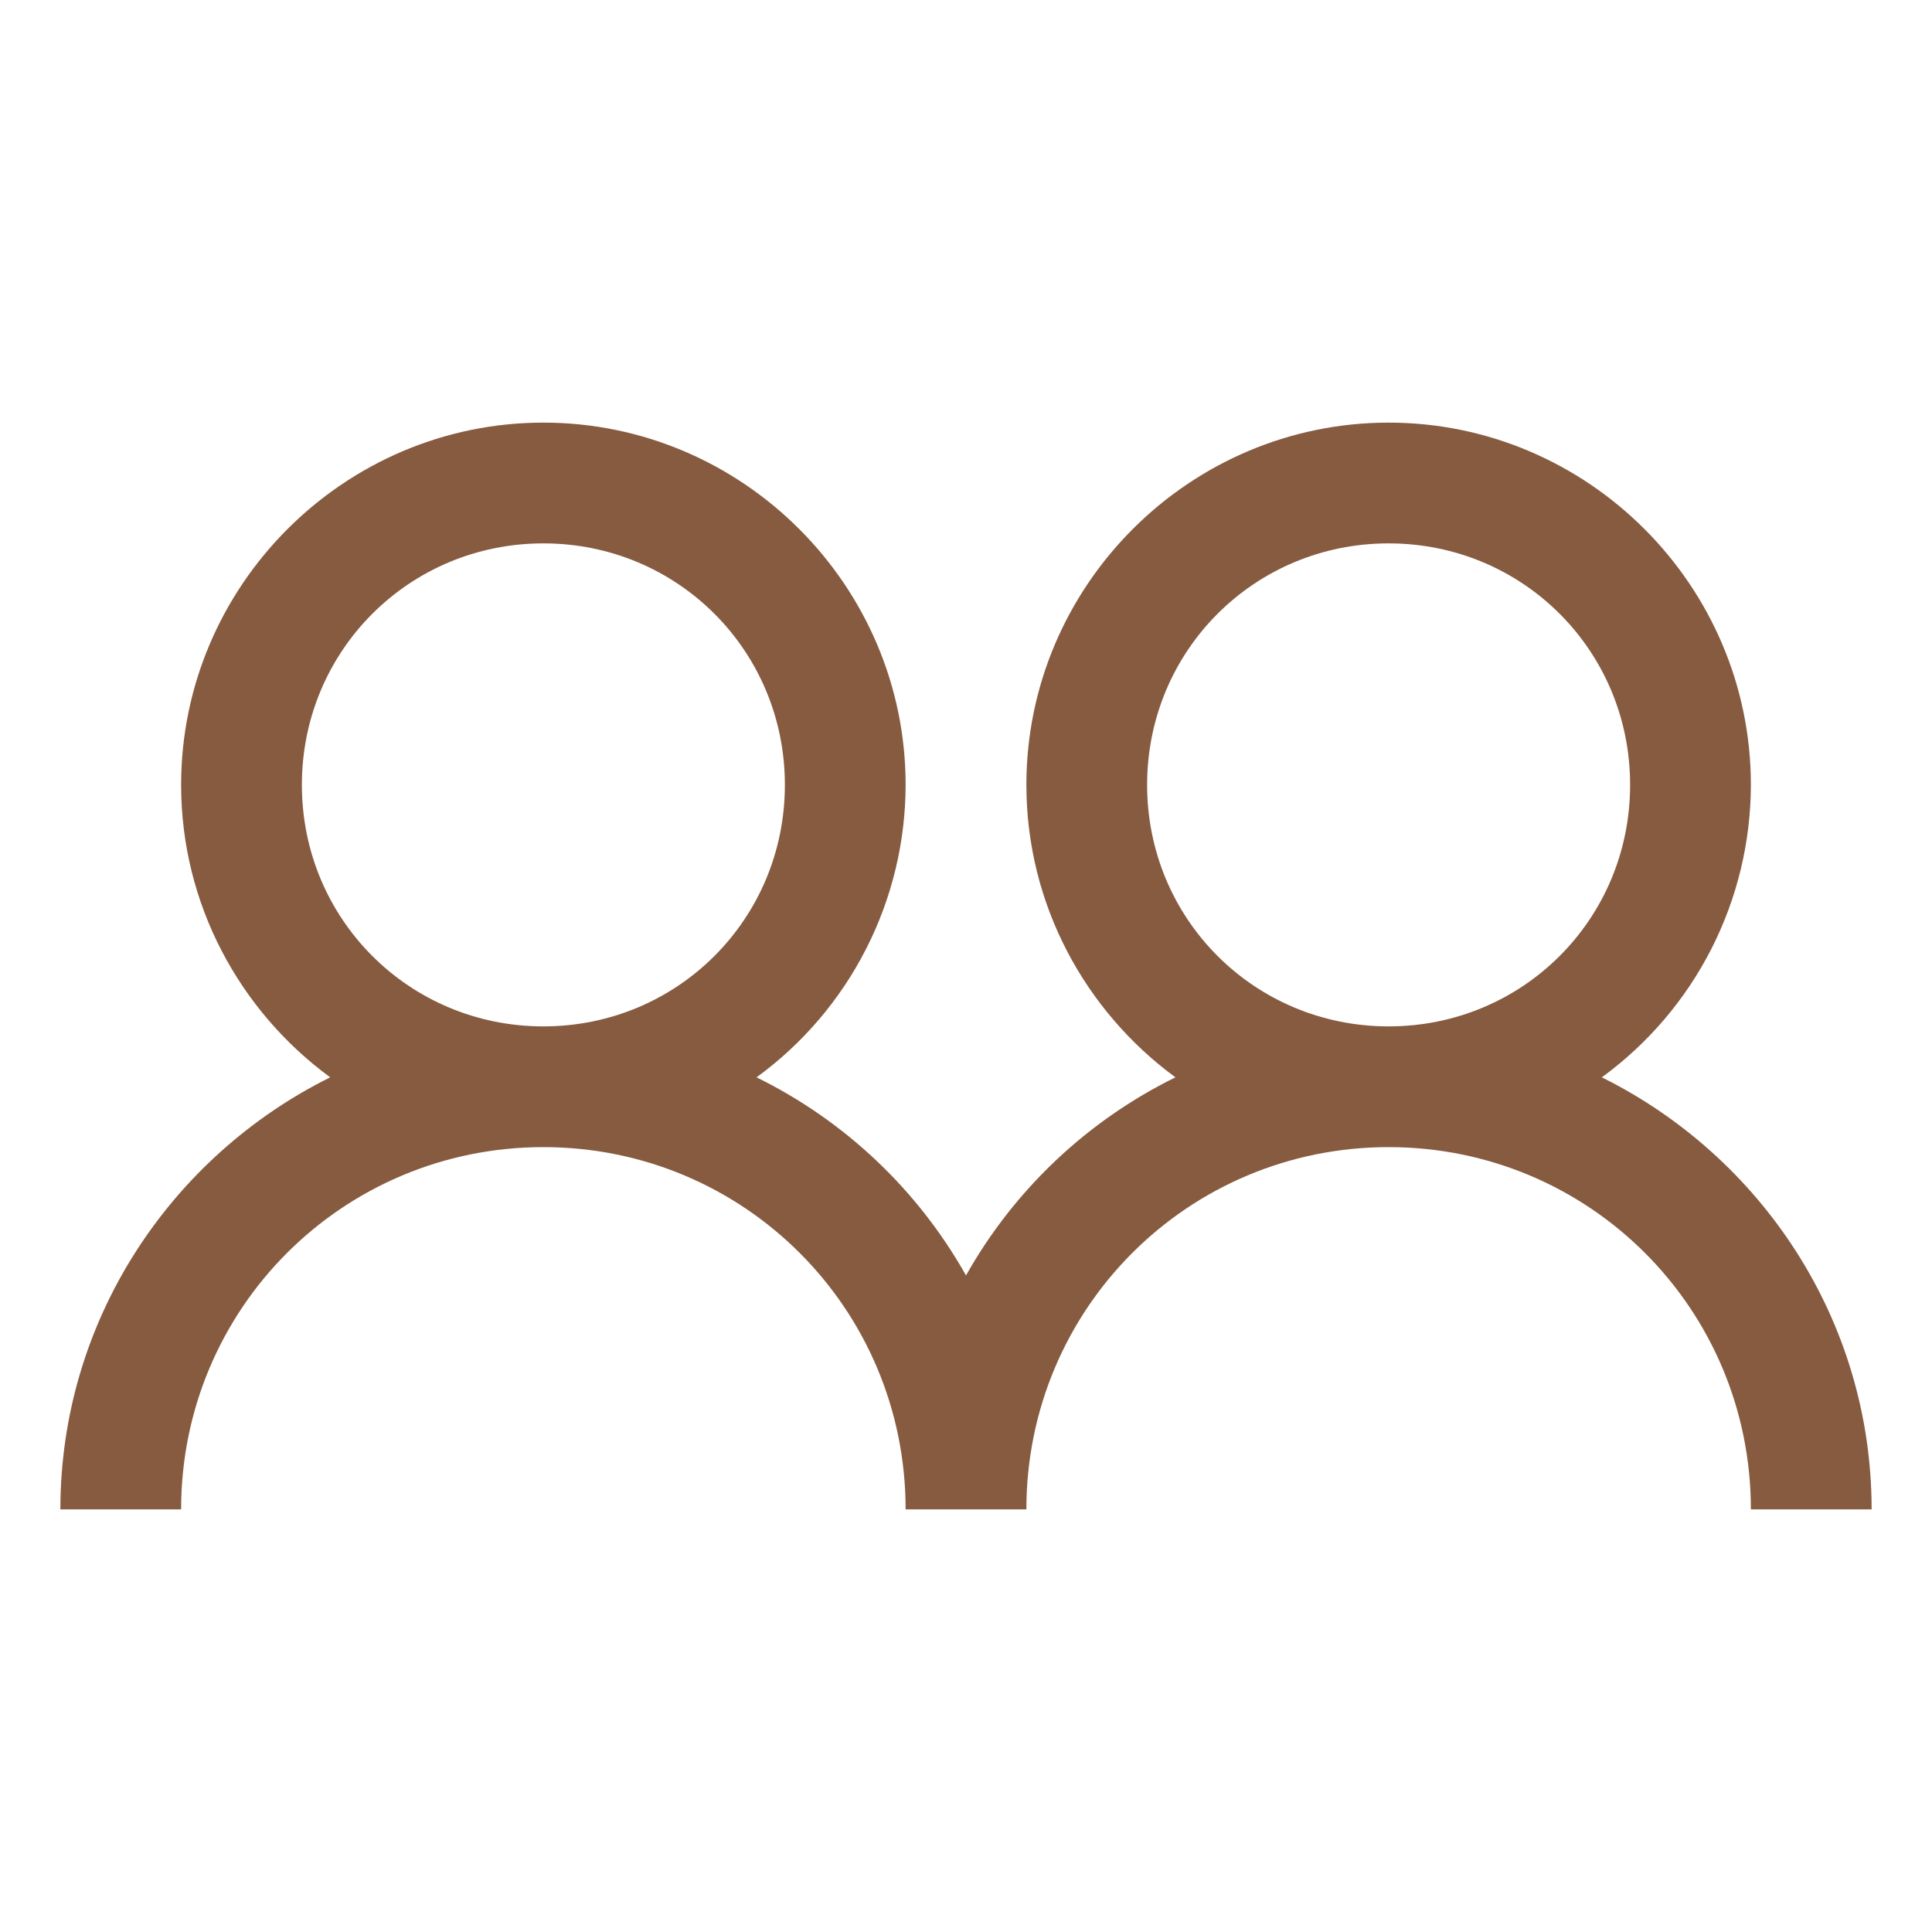 <svg width="75" height="75" viewBox="0 0 75 75" fill="none" xmlns="http://www.w3.org/2000/svg">
<path d="M21.094 16.406C13.359 16.406 7.031 22.734 7.031 30.469C7.031 35.119 9.321 39.258 12.818 41.822C6.638 44.888 2.344 51.244 2.344 58.594H7.031C7.031 50.803 13.303 44.531 21.094 44.531C28.884 44.531 35.156 50.803 35.156 58.594H39.844C39.844 50.803 46.116 44.531 53.906 44.531C61.697 44.531 67.969 50.803 67.969 58.594H72.656C72.656 51.241 68.362 44.888 62.182 41.822C63.971 40.518 65.428 38.81 66.434 36.838C67.439 34.865 67.965 32.683 67.969 30.469C67.969 22.734 61.641 16.406 53.906 16.406C46.172 16.406 39.844 22.734 39.844 30.469C39.844 35.119 42.134 39.258 45.63 41.822C42.206 43.505 39.372 46.186 37.5 49.512C35.628 46.186 32.794 43.505 29.369 41.822C31.159 40.518 32.616 38.81 33.621 36.838C34.627 34.865 35.153 32.683 35.156 30.469C35.156 22.734 28.828 16.406 21.094 16.406ZM21.094 21.094C26.304 21.094 30.469 25.259 30.469 30.469C30.469 35.679 26.304 39.844 21.094 39.844C15.884 39.844 11.719 35.679 11.719 30.469C11.719 25.259 15.884 21.094 21.094 21.094ZM53.906 21.094C59.116 21.094 63.281 25.259 63.281 30.469C63.281 35.679 59.116 39.844 53.906 39.844C48.696 39.844 44.531 35.679 44.531 30.469C44.531 25.259 48.696 21.094 53.906 21.094Z" fill="#875B40"/>
</svg>
